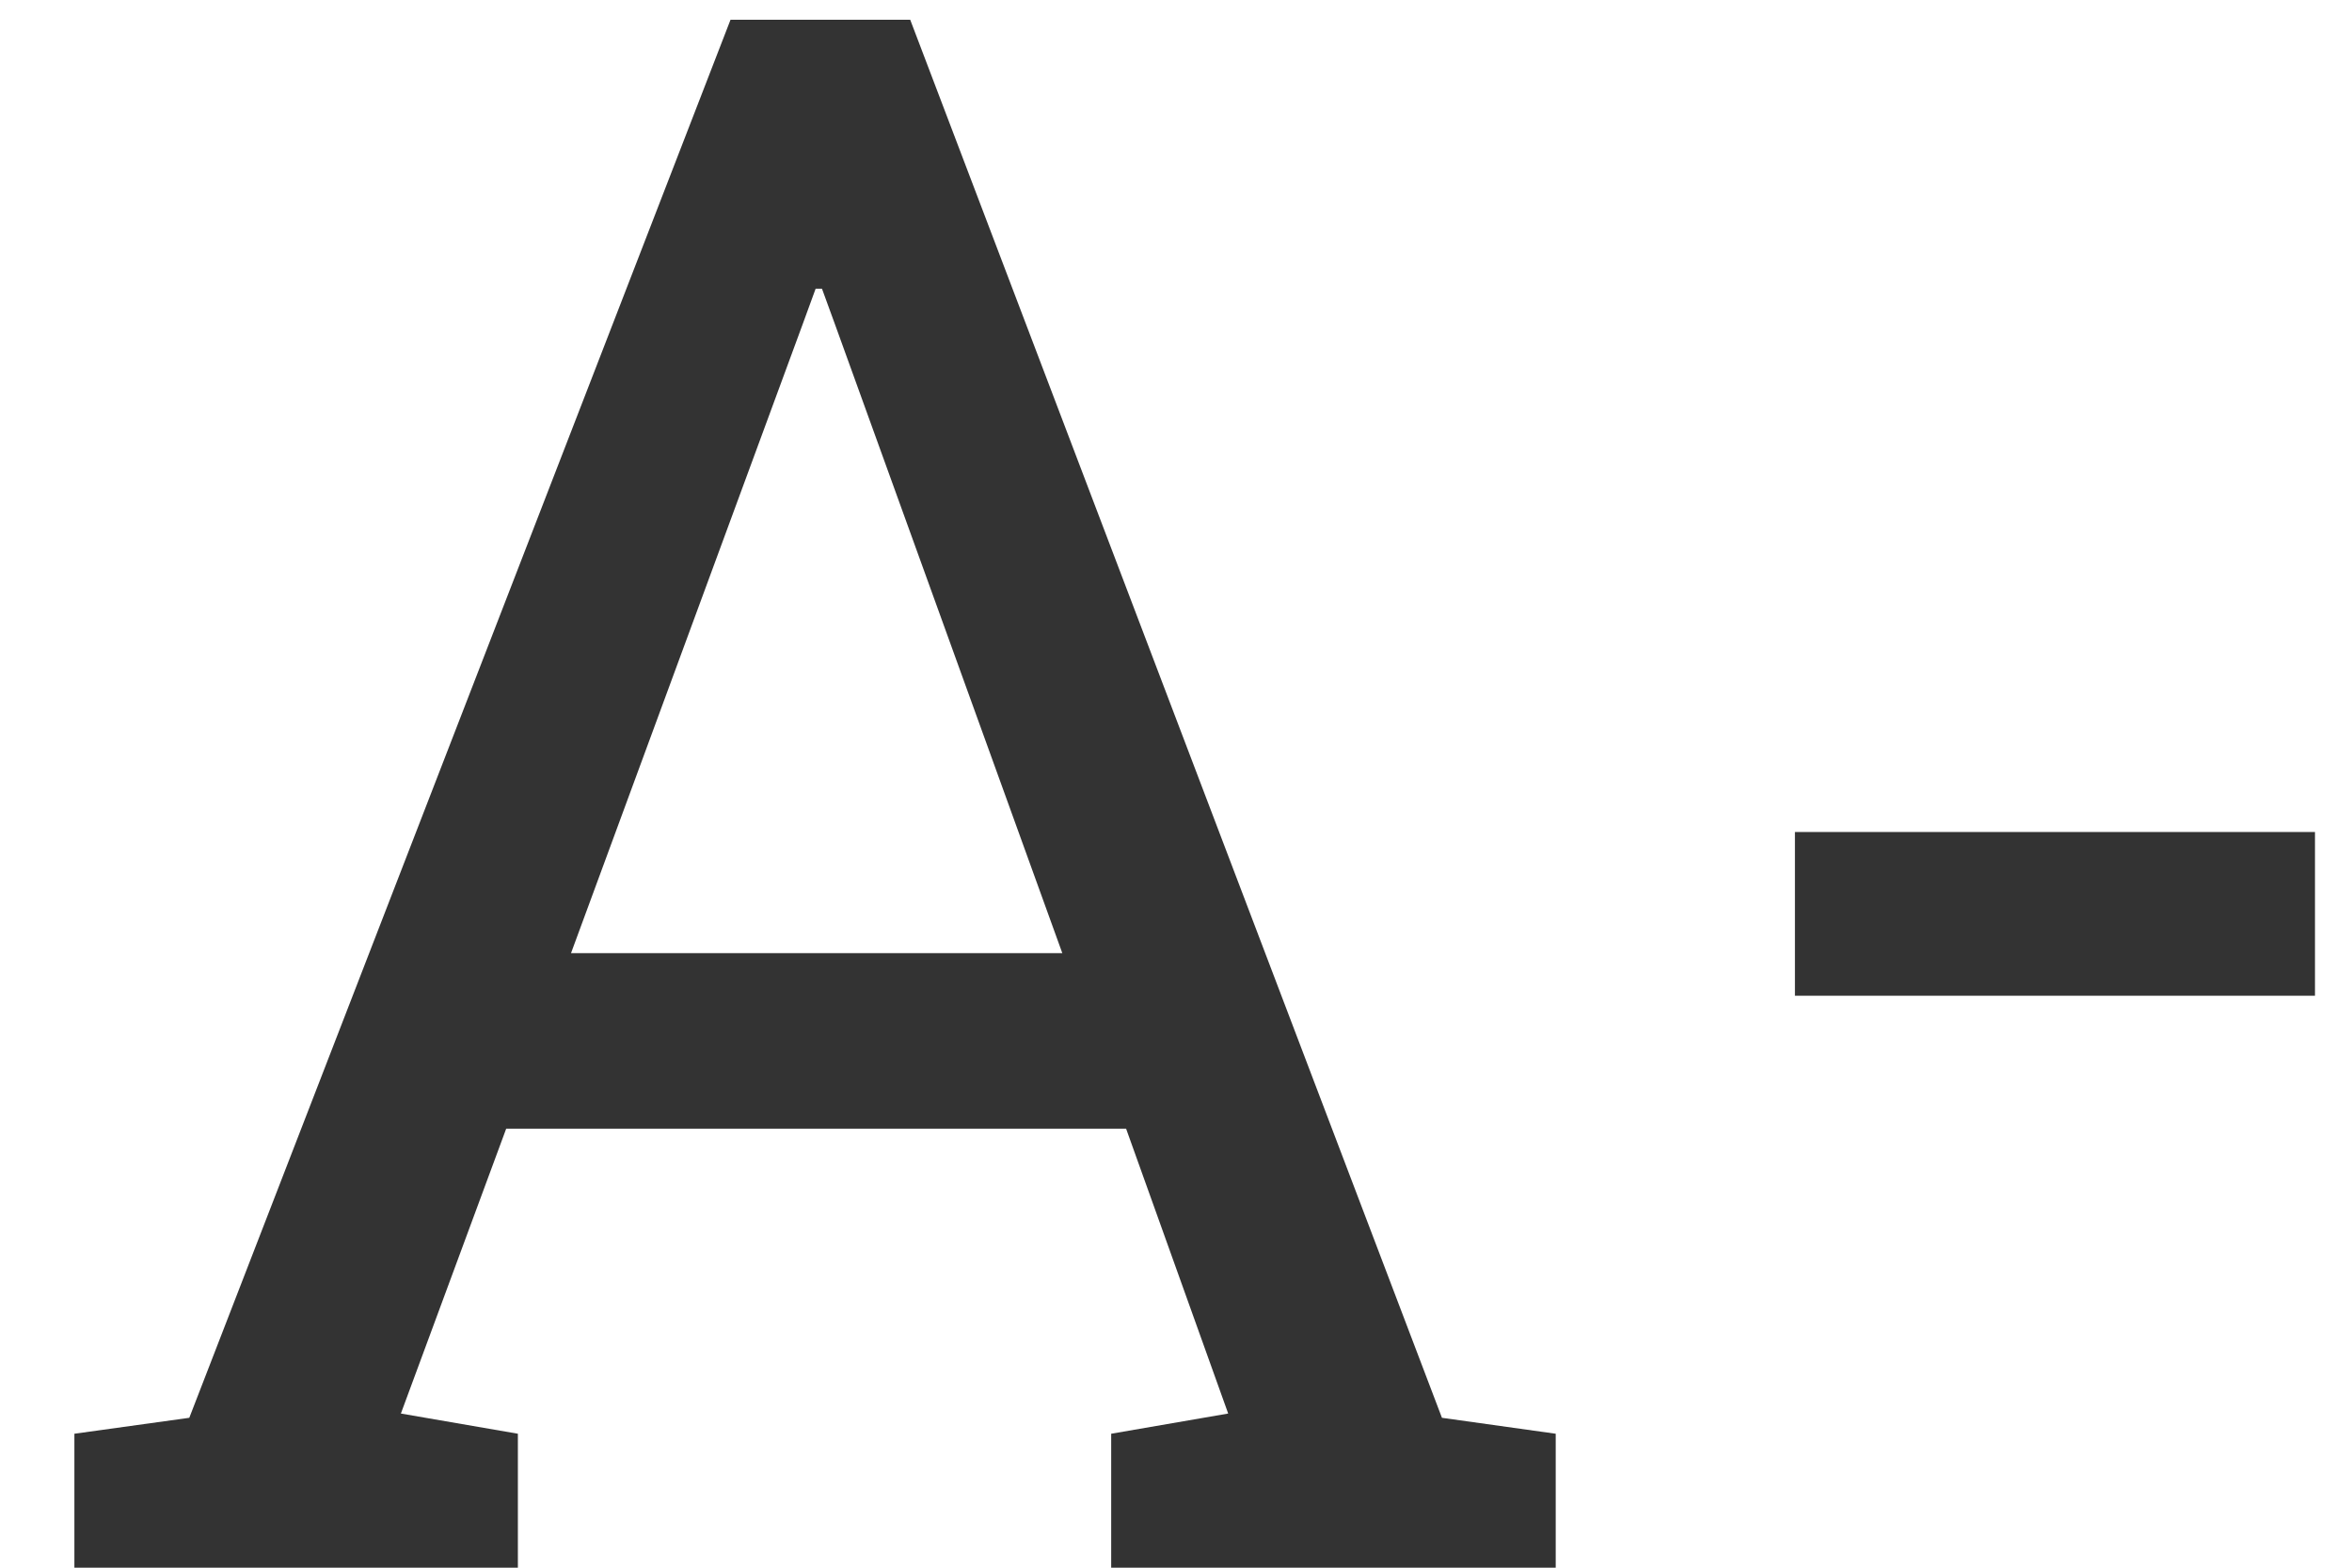 <svg width="27" height="18" viewBox="0 0 27 18" fill="none" xmlns="http://www.w3.org/2000/svg">
<path d="M0.854 18V16.462L2.173 16.279L8.386 0.227H10.449L16.553 16.279L17.859 16.462V18H12.756V16.462L14.099 16.23L12.927 12.959H5.811L4.602 16.23L5.945 16.462V18H0.854ZM6.555 10.944H12.195L9.583 3.718L9.436 3.315H9.363L9.216 3.718L6.555 10.944ZM20.605 11.433V9.553H26.575V11.433H20.605Z" fill="#333333"/>
</svg>
